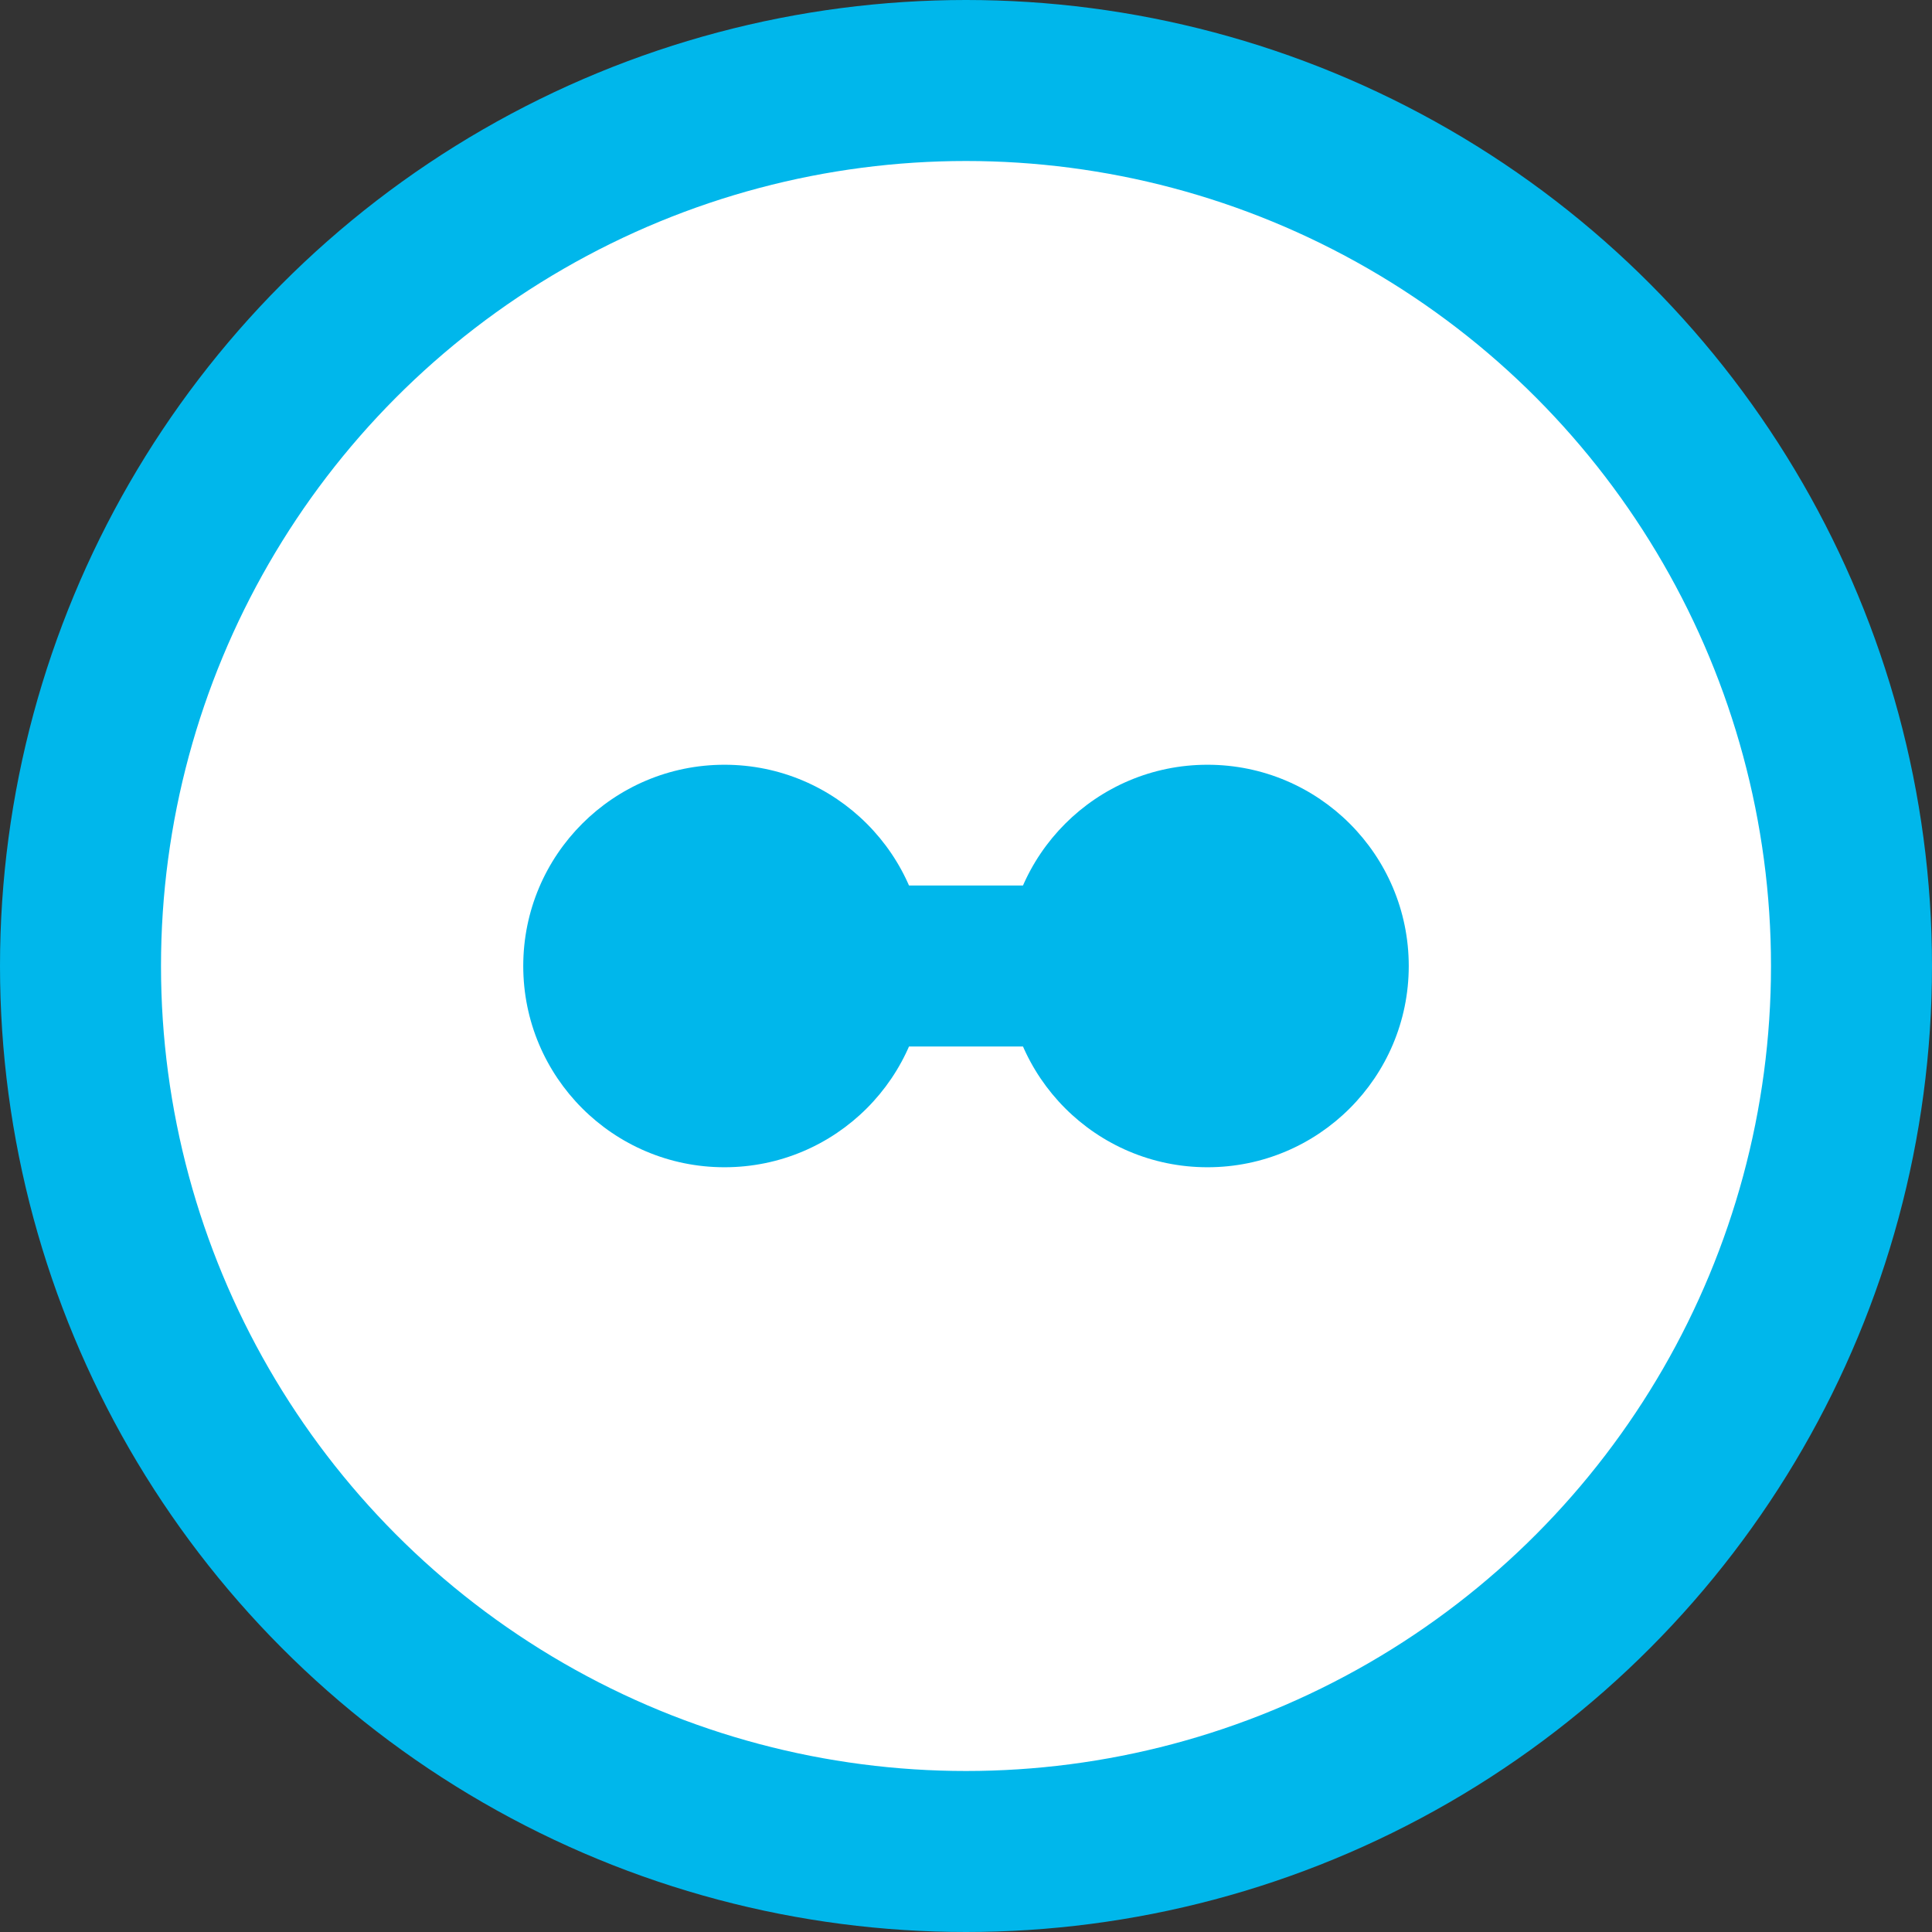 <svg width="48" height="48" viewBox="0 0 48 48" fill="none" xmlns="http://www.w3.org/2000/svg">
  <rect x="0" y="0" width="48" height="48" fill="#333333" stroke="none"/>
  <circle cx="24" cy="24" r="22" stroke="#00B7EB" stroke-width="4" fill="white"/>
  <g>
    <circle cx="18" cy="24" r="5" fill="#00B7EB"/>
    <circle cx="30" cy="24" r="5" fill="#00B7EB"/>
    <rect x="21" y="22" width="6" height="4" fill="#00B7EB"/>
  </g>
</svg> 